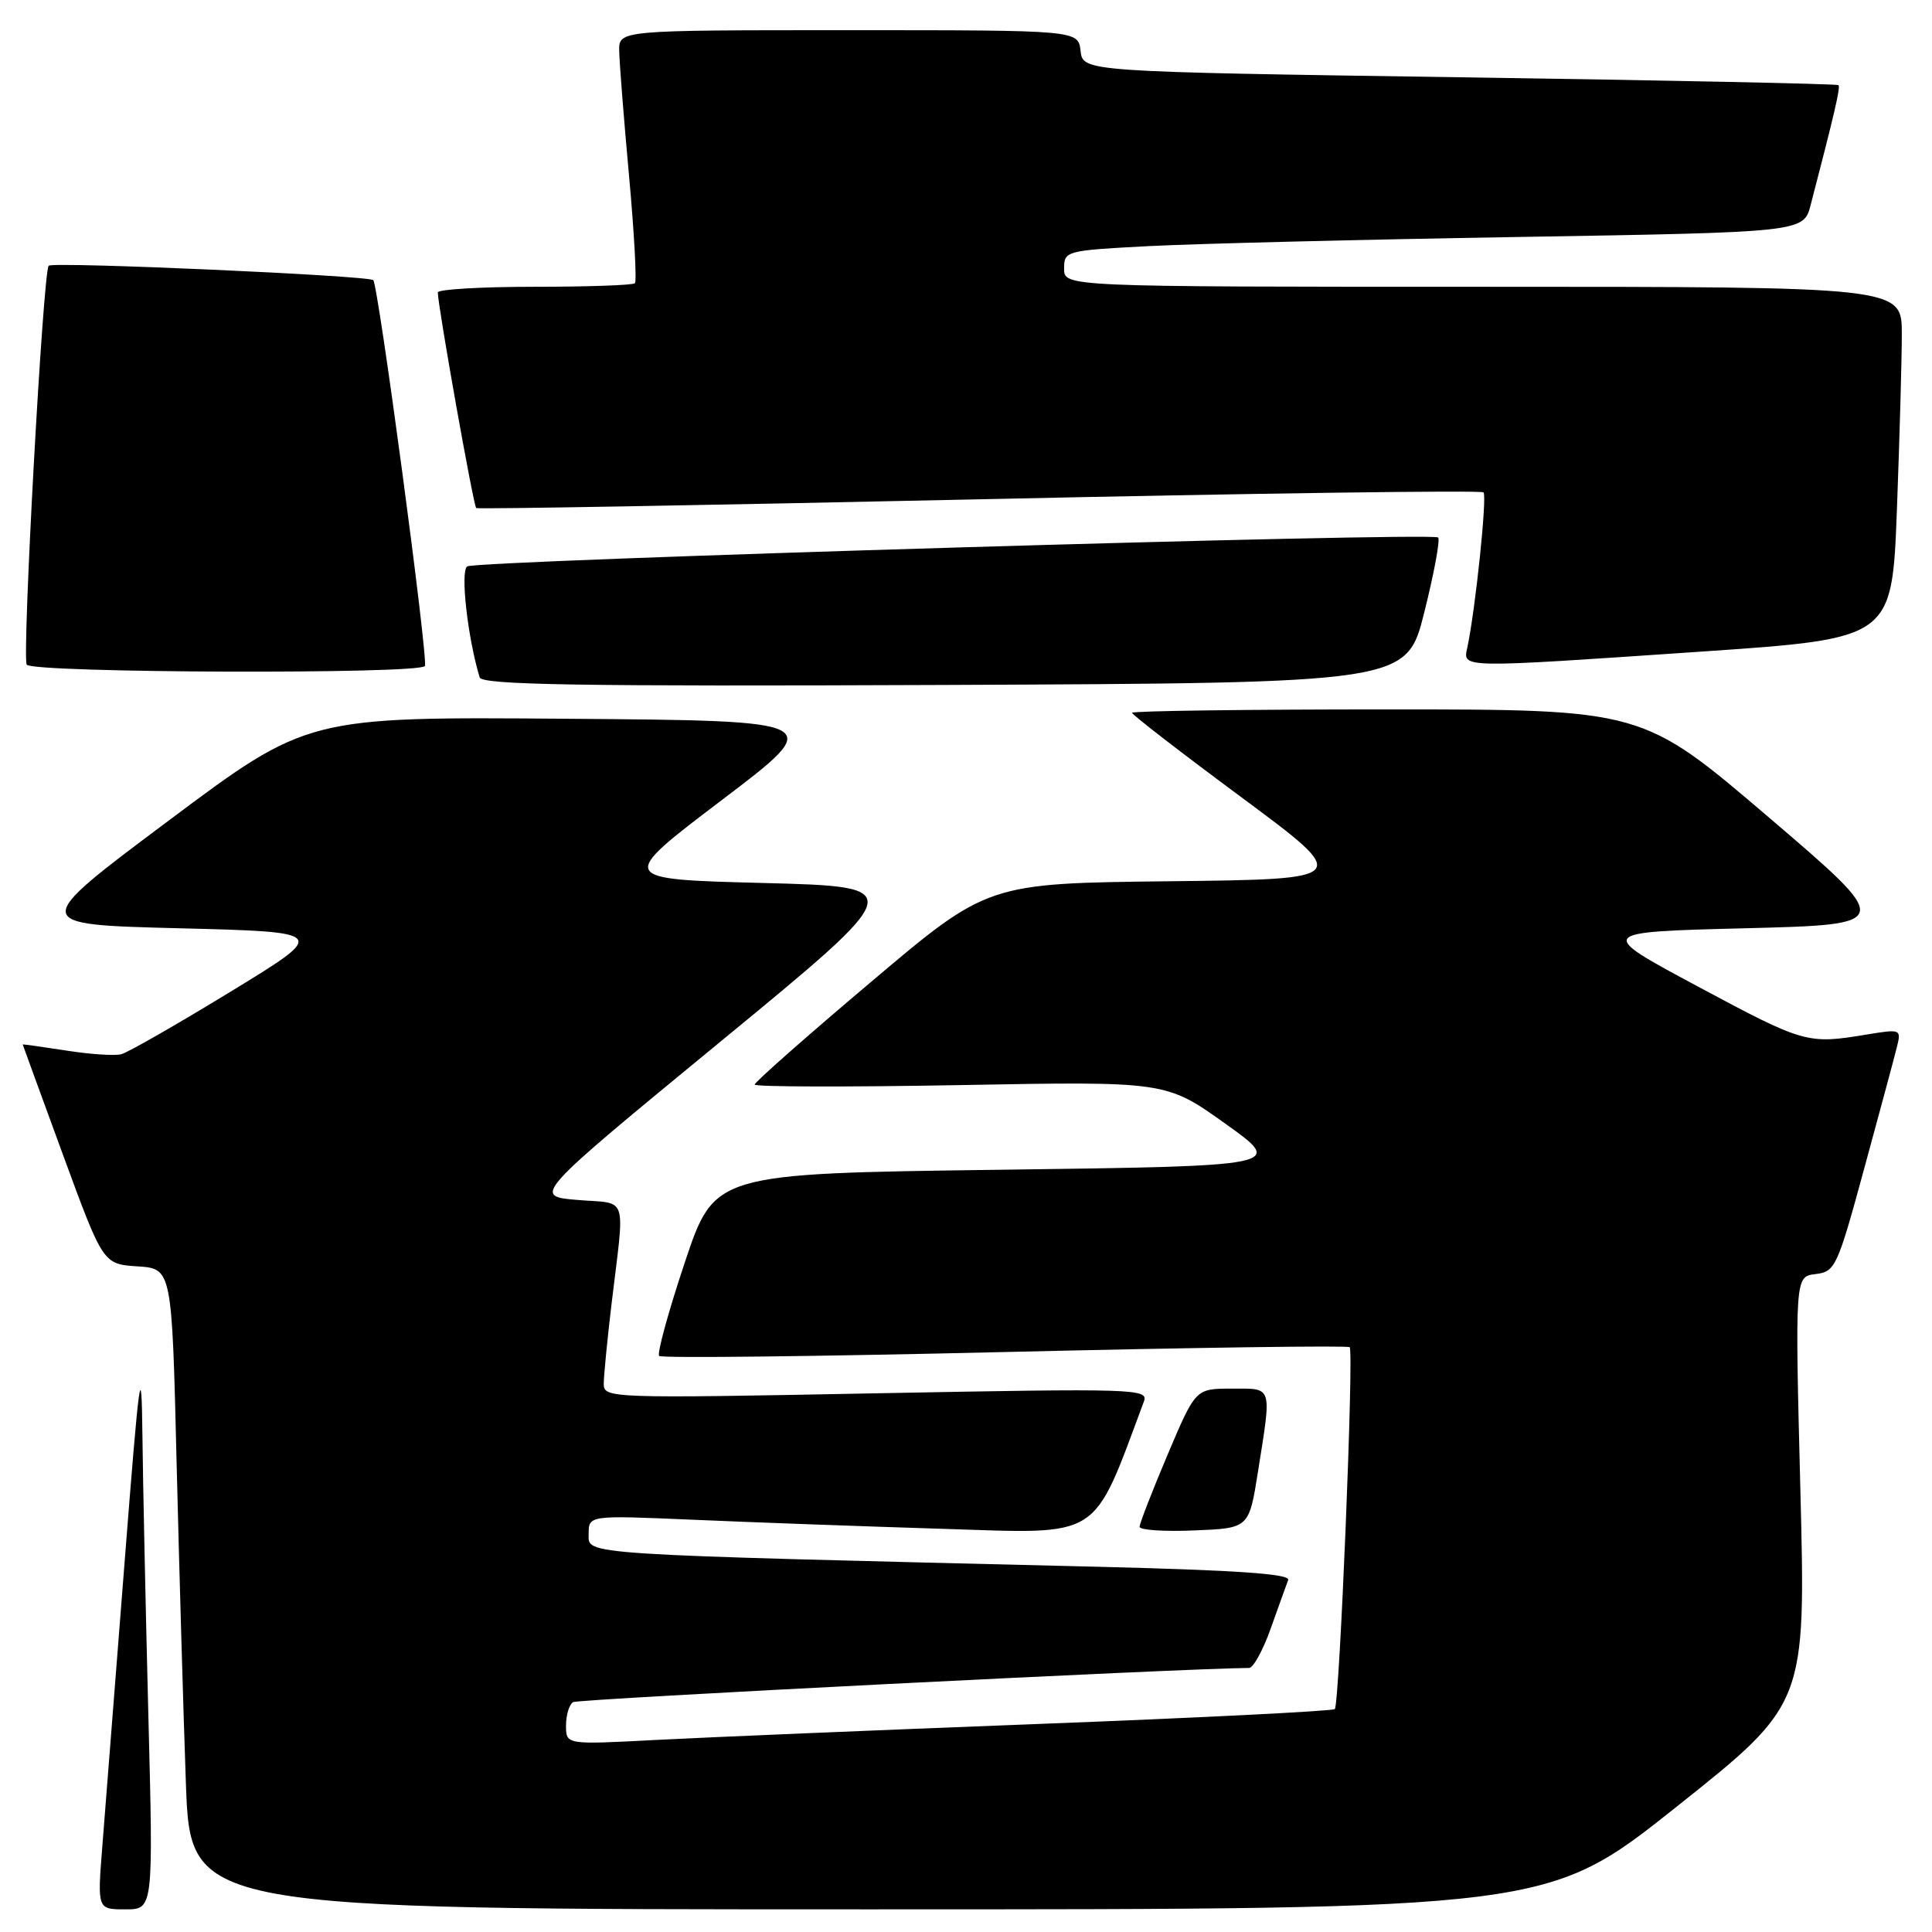 <?xml version="1.0" encoding="UTF-8" standalone="no"?>
<!DOCTYPE svg PUBLIC "-//W3C//DTD SVG 1.1//EN" "http://www.w3.org/Graphics/SVG/1.1/DTD/svg11.dtd" >
<svg xmlns="http://www.w3.org/2000/svg" xmlns:xlink="http://www.w3.org/1999/xlink" version="1.1" viewBox="0 0 256 256">
 <g >
 <path fill="currentColor"
d=" M 19.66 227.34 C 19.30 213.22 18.94 196.46 18.87 190.09 C 18.75 179.73 18.50 181.57 16.47 207.50 C 15.22 223.45 13.91 240.21 13.55 244.75 C 12.90 253.00 12.90 253.00 16.61 253.00 C 20.32 253.00 20.32 253.00 19.66 227.34 Z  M 222.17 239.39 C 239.28 225.78 239.28 225.78 238.56 197.47 C 237.84 169.15 237.84 169.15 240.57 168.82 C 243.18 168.51 243.46 167.90 247.00 154.90 C 249.04 147.42 250.99 140.19 251.33 138.81 C 251.95 136.35 251.91 136.33 247.23 137.10 C 239.48 138.38 239.04 138.25 225.00 130.73 C 211.50 123.50 211.50 123.50 231.24 123.00 C 250.99 122.50 250.99 122.50 234.31 108.25 C 217.62 94.00 217.62 94.00 183.81 94.00 C 165.22 94.00 150.00 94.20 150.00 94.45 C 150.00 94.70 156.55 99.76 164.57 105.70 C 179.13 116.50 179.13 116.50 155.00 116.77 C 130.87 117.04 130.87 117.04 115.44 130.09 C 106.95 137.26 100.00 143.39 100.00 143.71 C 100.00 144.02 112.26 144.05 127.25 143.78 C 154.50 143.28 154.50 143.28 162.36 148.89 C 170.21 154.50 170.21 154.50 132.44 155.00 C 94.67 155.50 94.67 155.50 90.73 167.31 C 88.56 173.81 87.04 179.37 87.34 179.67 C 87.64 179.98 108.26 179.74 133.15 179.15 C 158.04 178.56 178.60 178.27 178.84 178.51 C 179.41 179.08 177.49 225.84 176.87 226.46 C 176.61 226.73 158.86 227.62 137.44 228.44 C 116.03 229.26 93.21 230.22 86.75 230.56 C 75.00 231.18 75.00 231.18 75.00 228.65 C 75.00 227.26 75.42 225.86 75.94 225.54 C 76.62 225.12 156.74 221.07 165.52 221.01 C 166.07 221.00 167.37 218.64 168.39 215.75 C 169.42 212.86 170.45 209.99 170.69 209.36 C 171.01 208.55 163.94 208.06 145.31 207.60 C 75.89 205.92 78.00 206.06 78.00 203.27 C 78.00 200.78 78.00 200.78 91.75 201.37 C 99.31 201.70 114.28 202.25 125.01 202.58 C 146.16 203.25 144.67 204.20 151.57 185.71 C 152.21 184.01 150.56 183.96 116.12 184.62 C 80.83 185.30 80.00 185.27 80.00 183.38 C 80.00 182.32 80.46 177.63 81.01 172.97 C 82.81 157.94 83.33 159.57 76.53 159.00 C 70.56 158.50 70.56 158.50 95.49 138.00 C 120.42 117.50 120.42 117.50 101.12 117.00 C 81.82 116.50 81.82 116.50 95.66 106.00 C 109.50 95.50 109.50 95.50 75.12 95.24 C 40.75 94.97 40.75 94.97 22.34 108.74 C 3.94 122.50 3.94 122.50 23.72 123.00 C 43.50 123.50 43.50 123.50 30.57 131.39 C 23.46 135.73 16.94 139.47 16.07 139.69 C 15.20 139.92 11.91 139.70 8.75 139.20 C 5.59 138.71 3.01 138.35 3.01 138.40 C 3.02 138.46 5.42 145.03 8.34 153.00 C 13.66 167.50 13.66 167.50 18.22 167.80 C 22.78 168.10 22.78 168.10 23.40 193.80 C 23.75 207.94 24.30 227.04 24.63 236.25 C 25.23 253.00 25.23 253.00 115.15 253.00 C 205.07 253.00 205.07 253.00 222.17 239.39 Z  M 166.69 195.00 C 168.52 183.44 168.69 184.00 163.21 184.00 C 158.42 184.00 158.42 184.00 154.71 192.76 C 152.67 197.58 151.00 201.88 151.00 202.31 C 151.00 202.74 154.26 202.96 158.25 202.79 C 165.50 202.50 165.50 202.50 166.69 195.00 Z  M 188.73 81.12 C 190.02 75.97 190.85 71.51 190.56 71.22 C 189.81 70.48 63.22 74.25 61.91 75.05 C 60.97 75.64 61.96 84.50 63.56 89.76 C 63.86 90.75 76.68 90.96 125.16 90.76 C 186.38 90.50 186.38 90.50 188.73 81.12 Z  M 56.30 88.25 C 56.78 87.41 50.13 37.80 49.46 37.12 C 48.84 36.51 7.01 34.65 6.45 35.21 C 5.71 35.95 2.90 87.03 3.54 88.07 C 4.23 89.18 55.68 89.36 56.30 88.25 Z  M 225.60 86.33 C 250.70 84.61 250.70 84.61 251.35 67.56 C 251.70 58.18 252.00 47.69 252.00 44.25 C 252.00 38.00 252.00 38.00 196.50 38.00 C 141.00 38.00 141.00 38.00 141.00 35.60 C 141.00 33.24 141.20 33.19 152.25 32.61 C 158.44 32.29 180.48 31.74 201.24 31.40 C 238.99 30.77 238.99 30.77 239.93 27.13 C 243.09 14.98 243.89 11.55 243.61 11.28 C 243.44 11.11 220.85 10.64 193.40 10.24 C 143.50 9.50 143.50 9.50 143.18 6.75 C 142.87 4.00 142.87 4.00 112.43 4.00 C 82.00 4.00 82.00 4.00 82.05 6.75 C 82.07 8.26 82.66 15.70 83.35 23.28 C 84.04 30.86 84.39 37.27 84.13 37.53 C 83.88 37.79 77.89 38.00 70.83 38.00 C 63.78 38.00 58.01 38.34 58.01 38.75 C 58.04 40.65 62.74 67.06 63.10 67.32 C 63.32 67.48 93.32 66.95 129.77 66.16 C 166.22 65.36 196.28 64.94 196.57 65.24 C 197.07 65.73 195.51 80.67 194.44 85.75 C 193.84 88.57 192.99 88.55 225.60 86.33 Z "/>
</g>
</svg>